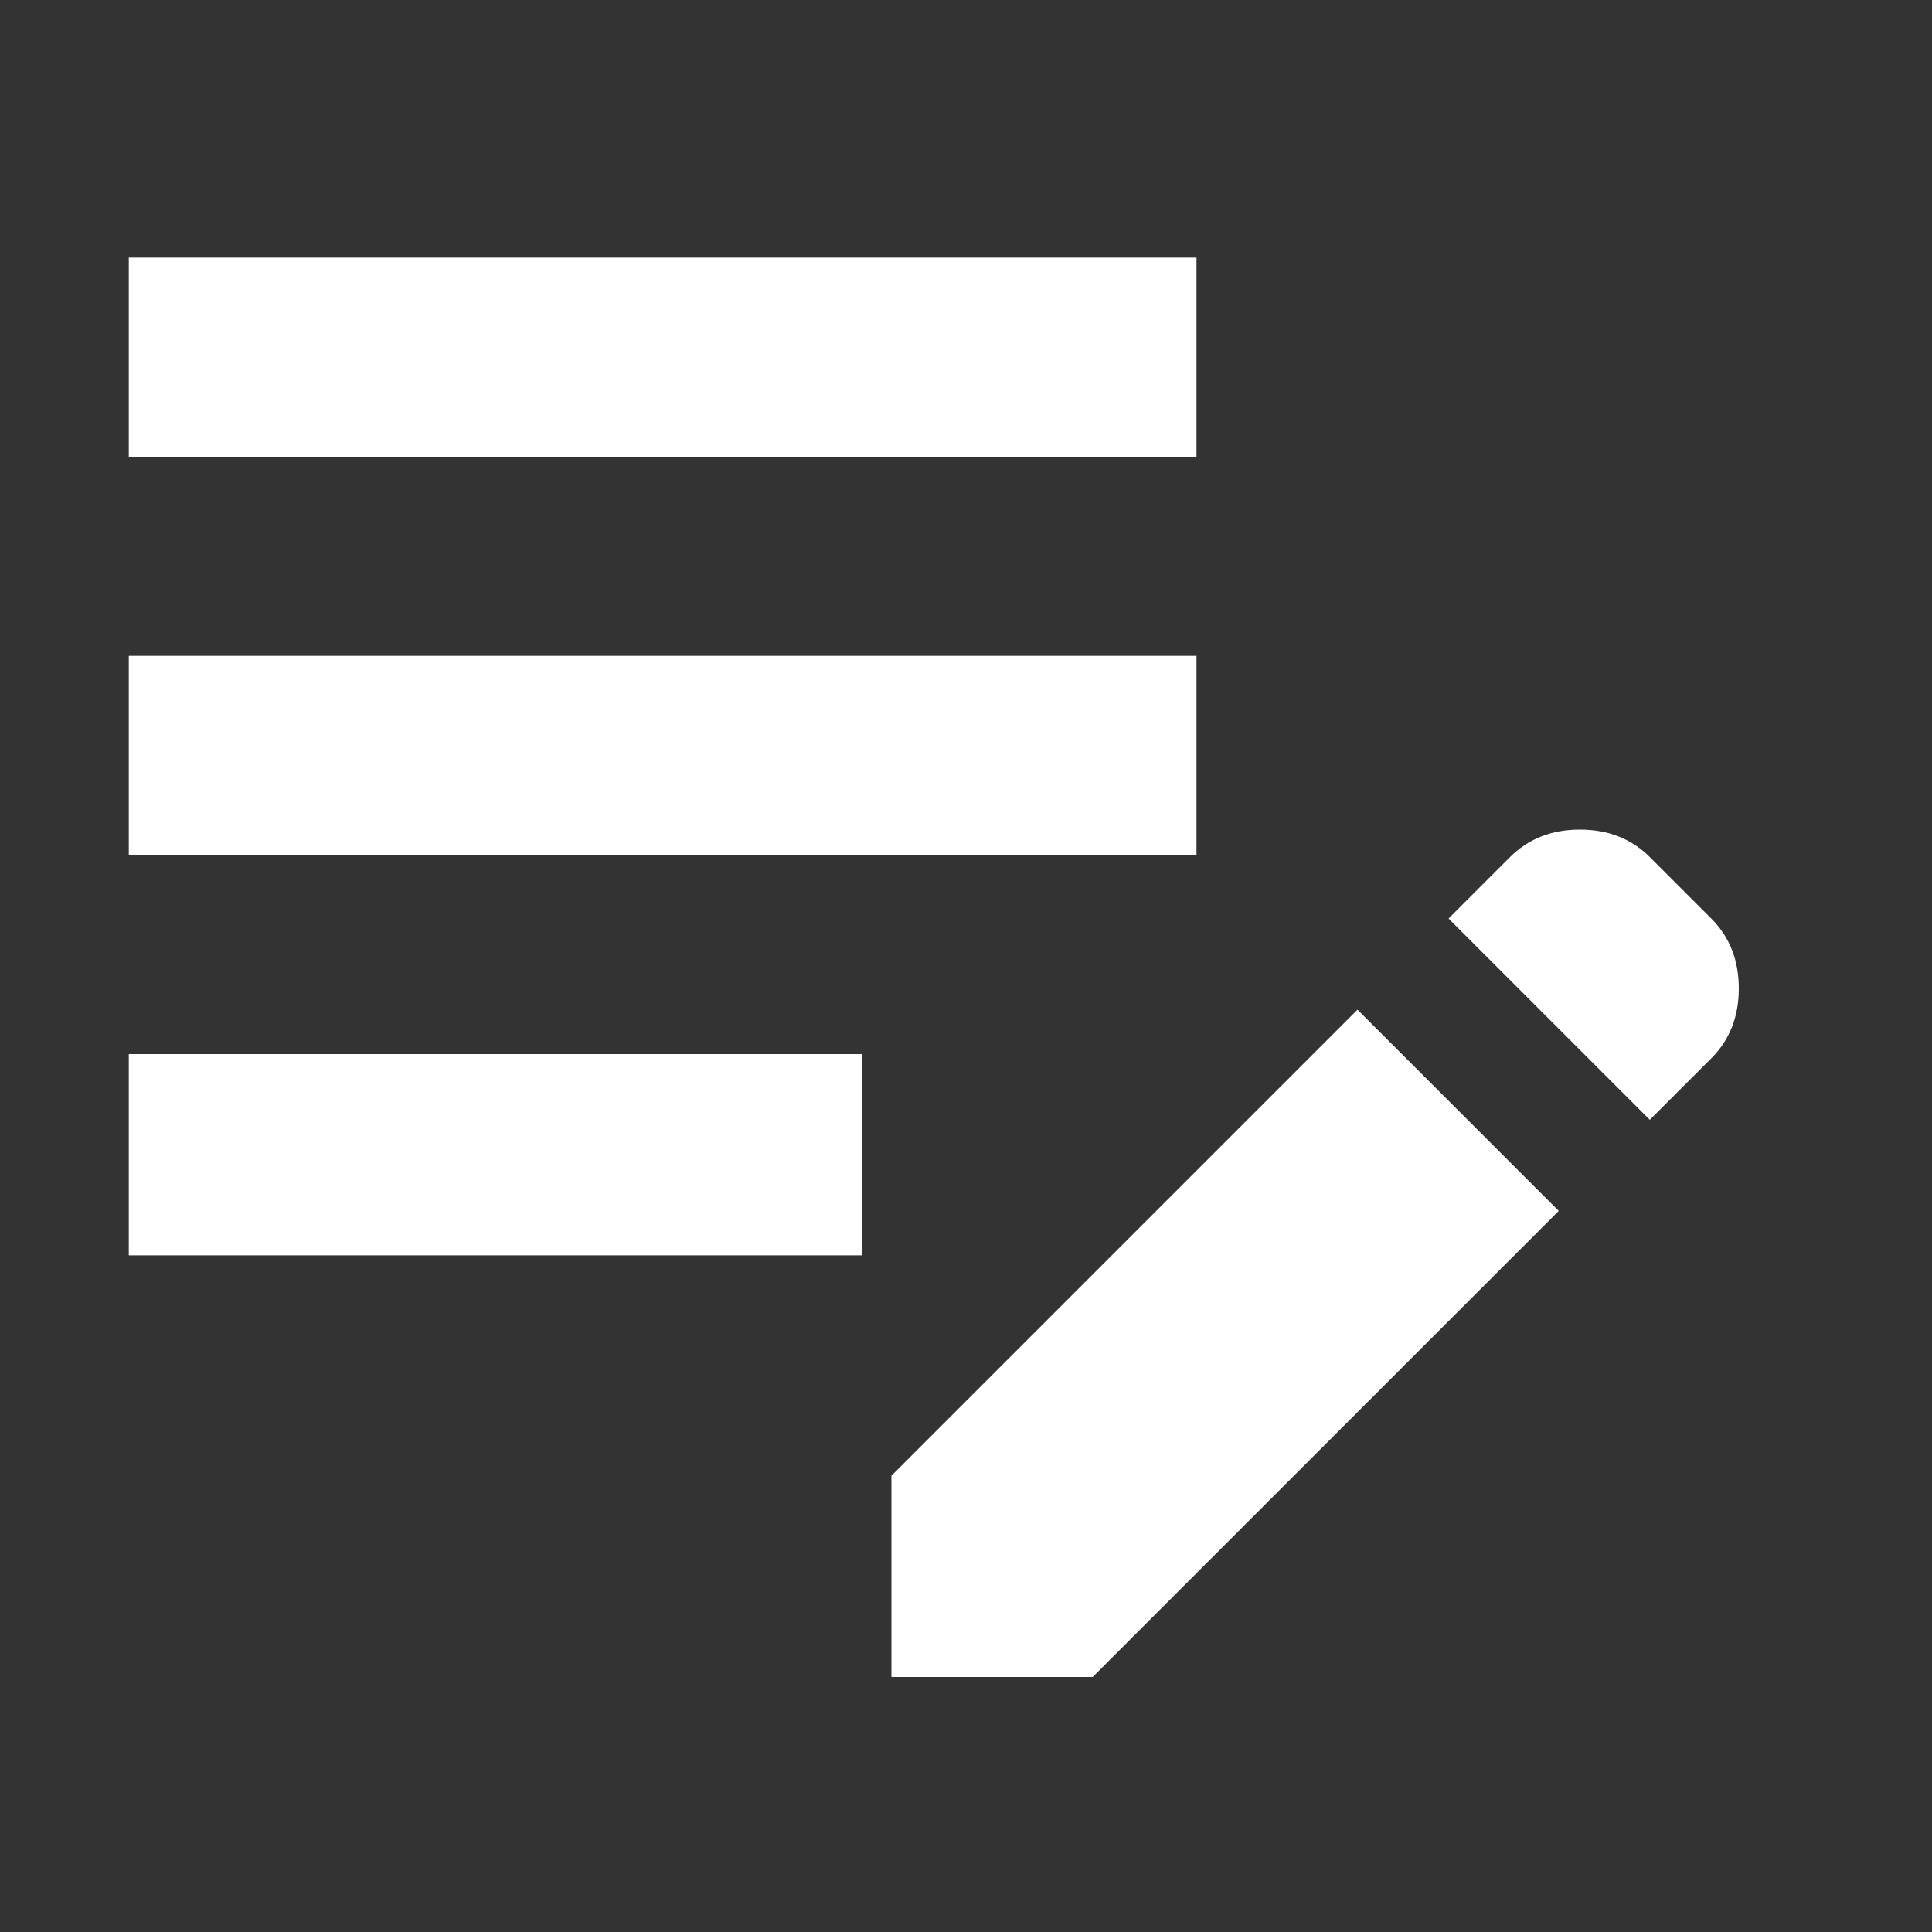 <svg width="30" height="30" viewBox="0 0 30 30" fill="none" xmlns="http://www.w3.org/2000/svg">
<rect x="0" y="0" width="30" height="30" fill="#333333" stroke="none"/>
<path d="M13.842 26.04V22.915L21.079 15.678L24.204 18.803L16.967 26.04H13.842ZM2 19.493V16.368H13.382V19.493H2ZM25.618 17.388L22.493 14.263L23.447 13.309C23.733 13.024 24.094 12.882 24.533 12.882C24.971 12.882 25.333 13.024 25.618 13.309L26.572 14.263C26.858 14.548 27 14.91 27 15.349C27 15.787 26.858 16.149 26.572 16.434L25.618 17.388ZM2 13.276V10.184H18.579V13.276H2ZM2 7.092V4H18.579V7.092H2Z" fill="white"/>
</svg>
